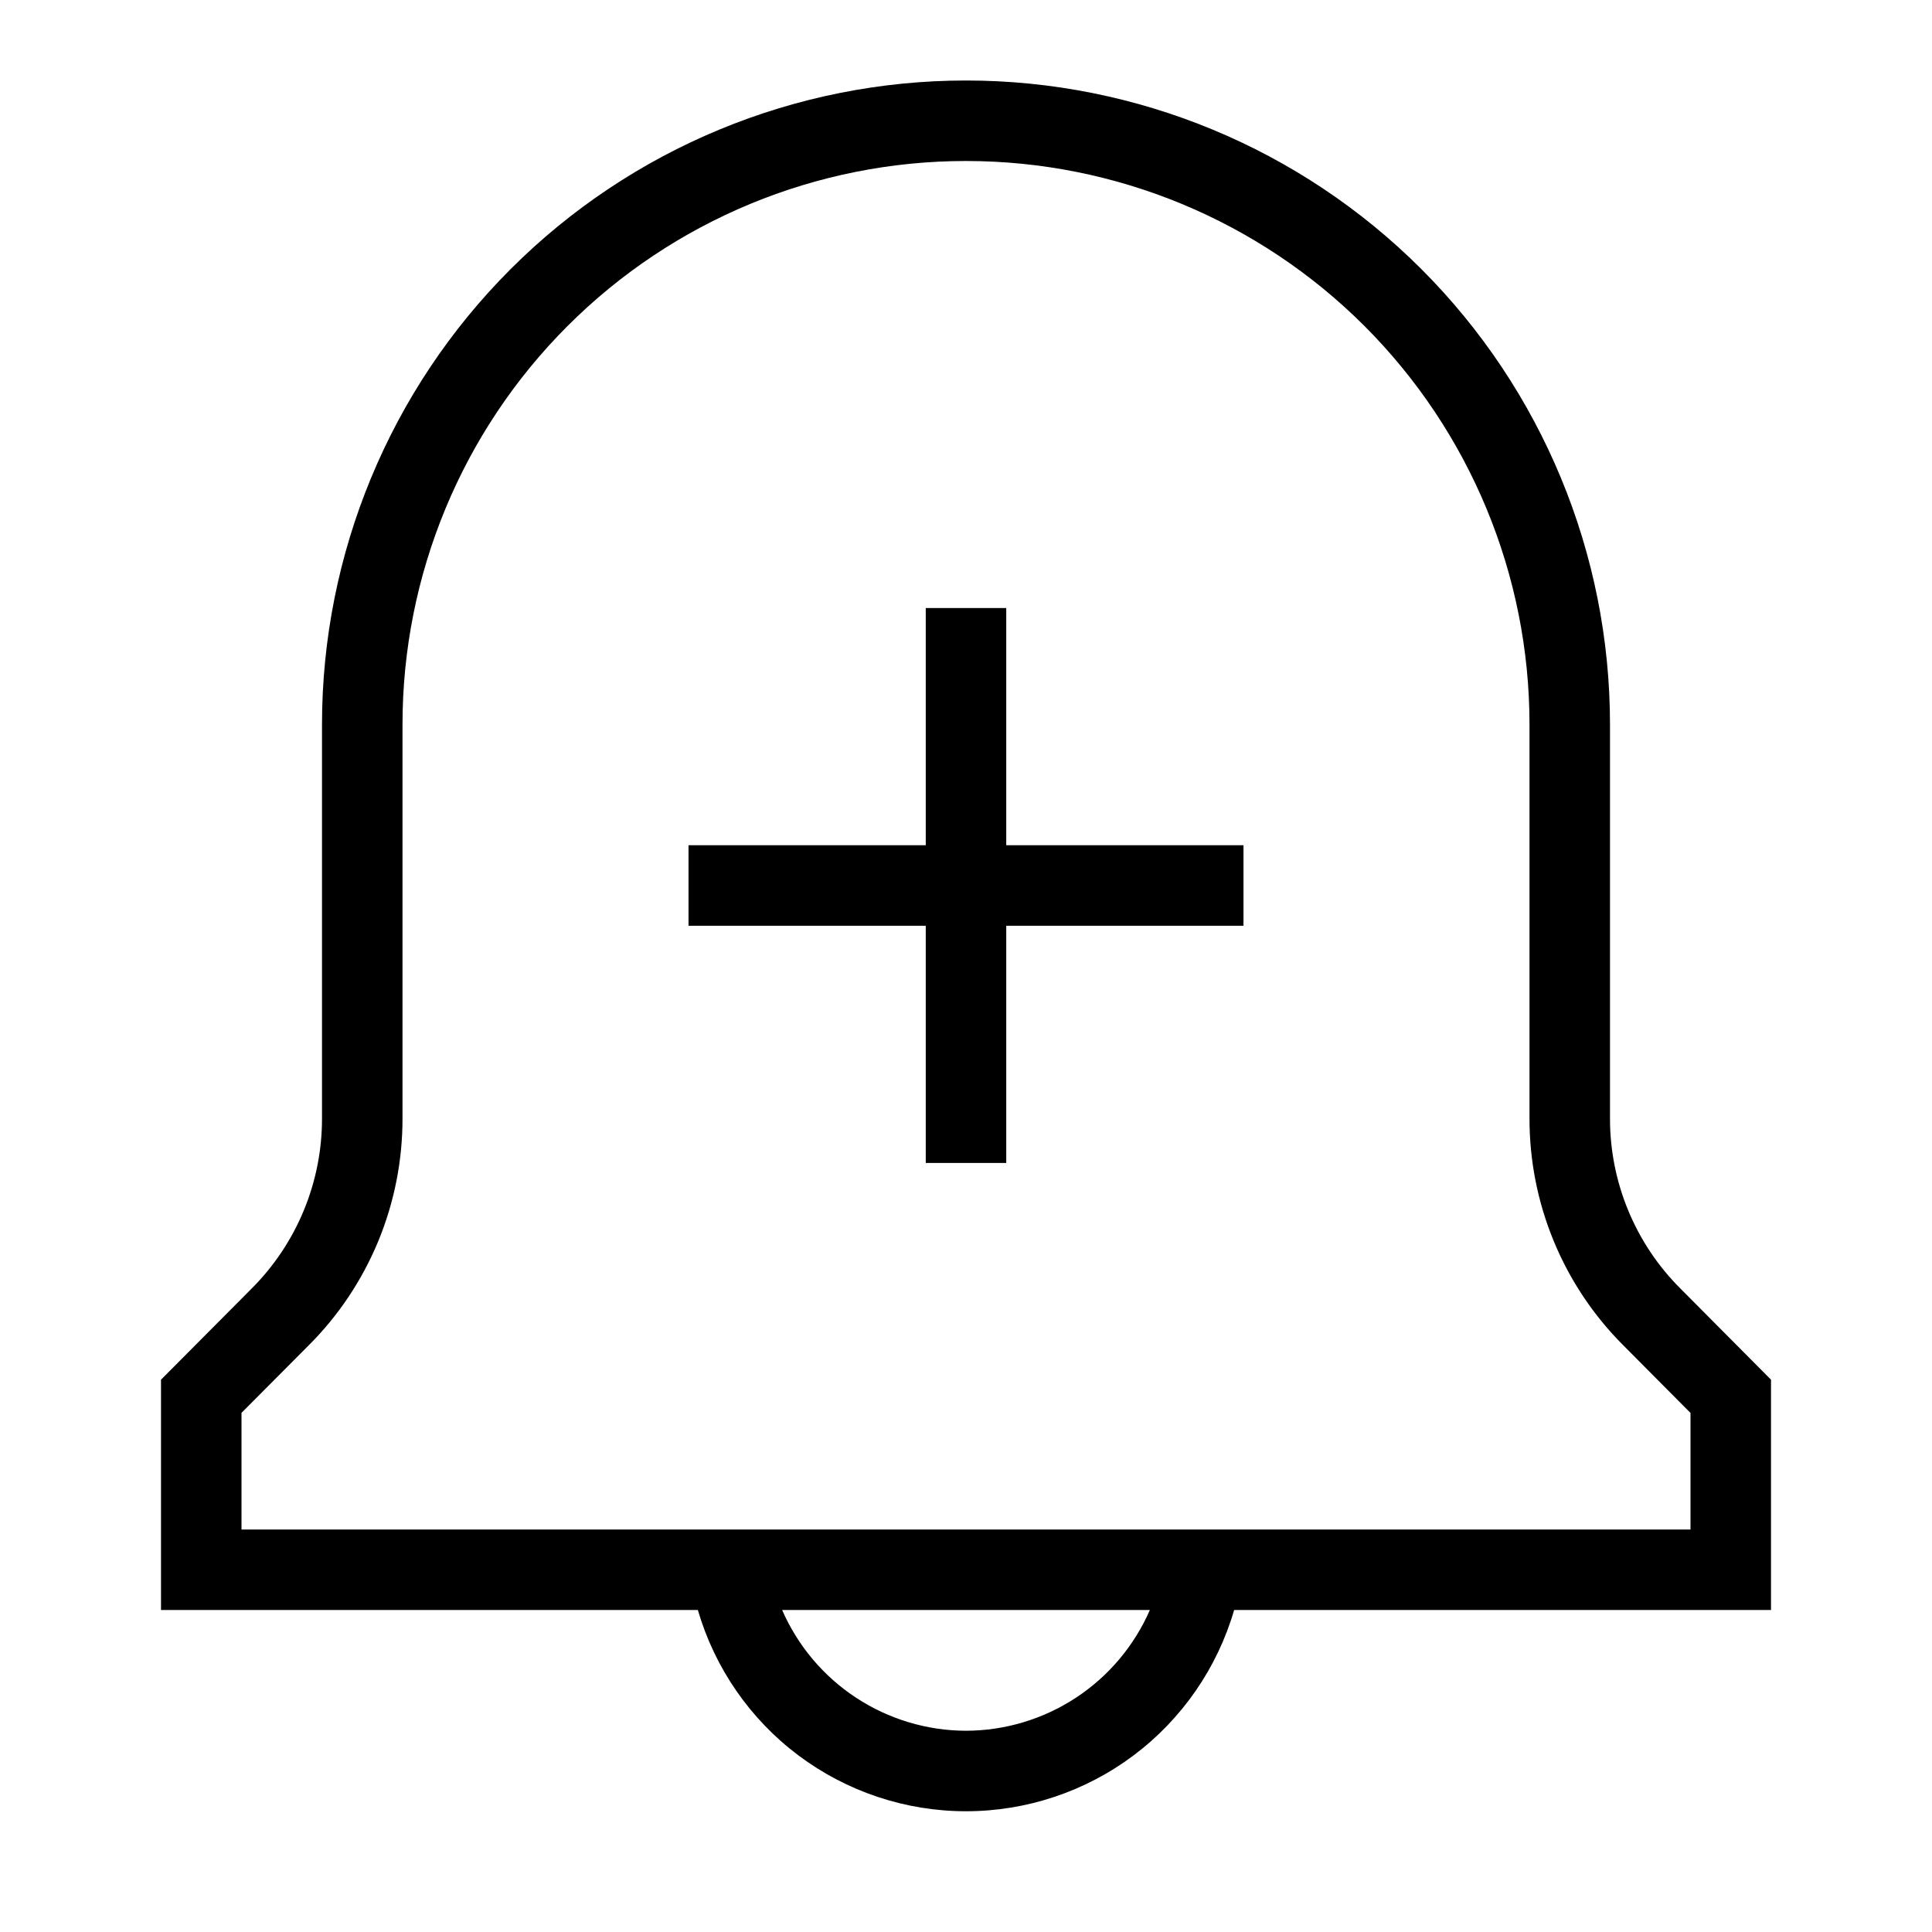 <svg width="24" height="24" viewBox="0 0 24 24" fill="none" xmlns="http://www.w3.org/2000/svg">
<path d="M20.874 16.006C20.596 15.729 20.376 15.399 20.226 15.036C20.076 14.673 19.999 14.284 20 13.891V9C20 6.878 19.157 4.843 17.657 3.343C16.157 1.843 14.122 1 12 1C9.878 1 7.843 1.843 6.343 3.343C4.843 4.843 4 6.878 4 9V13.891C4.001 14.284 3.924 14.673 3.774 15.036C3.624 15.399 3.404 15.729 3.126 16.007L2 17.139V20H8.669C8.879 20.721 9.317 21.355 9.918 21.806C10.518 22.256 11.249 22.5 12 22.5C12.751 22.5 13.482 22.256 14.082 21.806C14.683 21.355 15.121 20.721 15.331 20H22V17.139L20.874 16.006ZM12 21.5C11.515 21.499 11.04 21.356 10.635 21.09C10.229 20.824 9.91 20.445 9.716 20H14.284C14.09 20.445 13.771 20.824 13.365 21.09C12.96 21.356 12.485 21.499 12 21.5ZM21 19H3V17.551L3.835 16.712C4.206 16.342 4.499 15.902 4.699 15.418C4.899 14.933 5.001 14.415 5 13.891V9C5 7.143 5.737 5.363 7.05 4.05C8.363 2.737 10.143 2 12 2C13.857 2 15.637 2.737 16.95 4.05C18.262 5.363 19 7.143 19 9V13.891C18.999 14.414 19.101 14.933 19.301 15.417C19.501 15.902 19.794 16.341 20.165 16.712L21 17.552V19ZM12.5 7.553H11.5V10.5H8.553V11.5H11.5V14.447H12.5V11.5H15.447V10.5H12.5V7.553Z" fill="black"/>
</svg>
